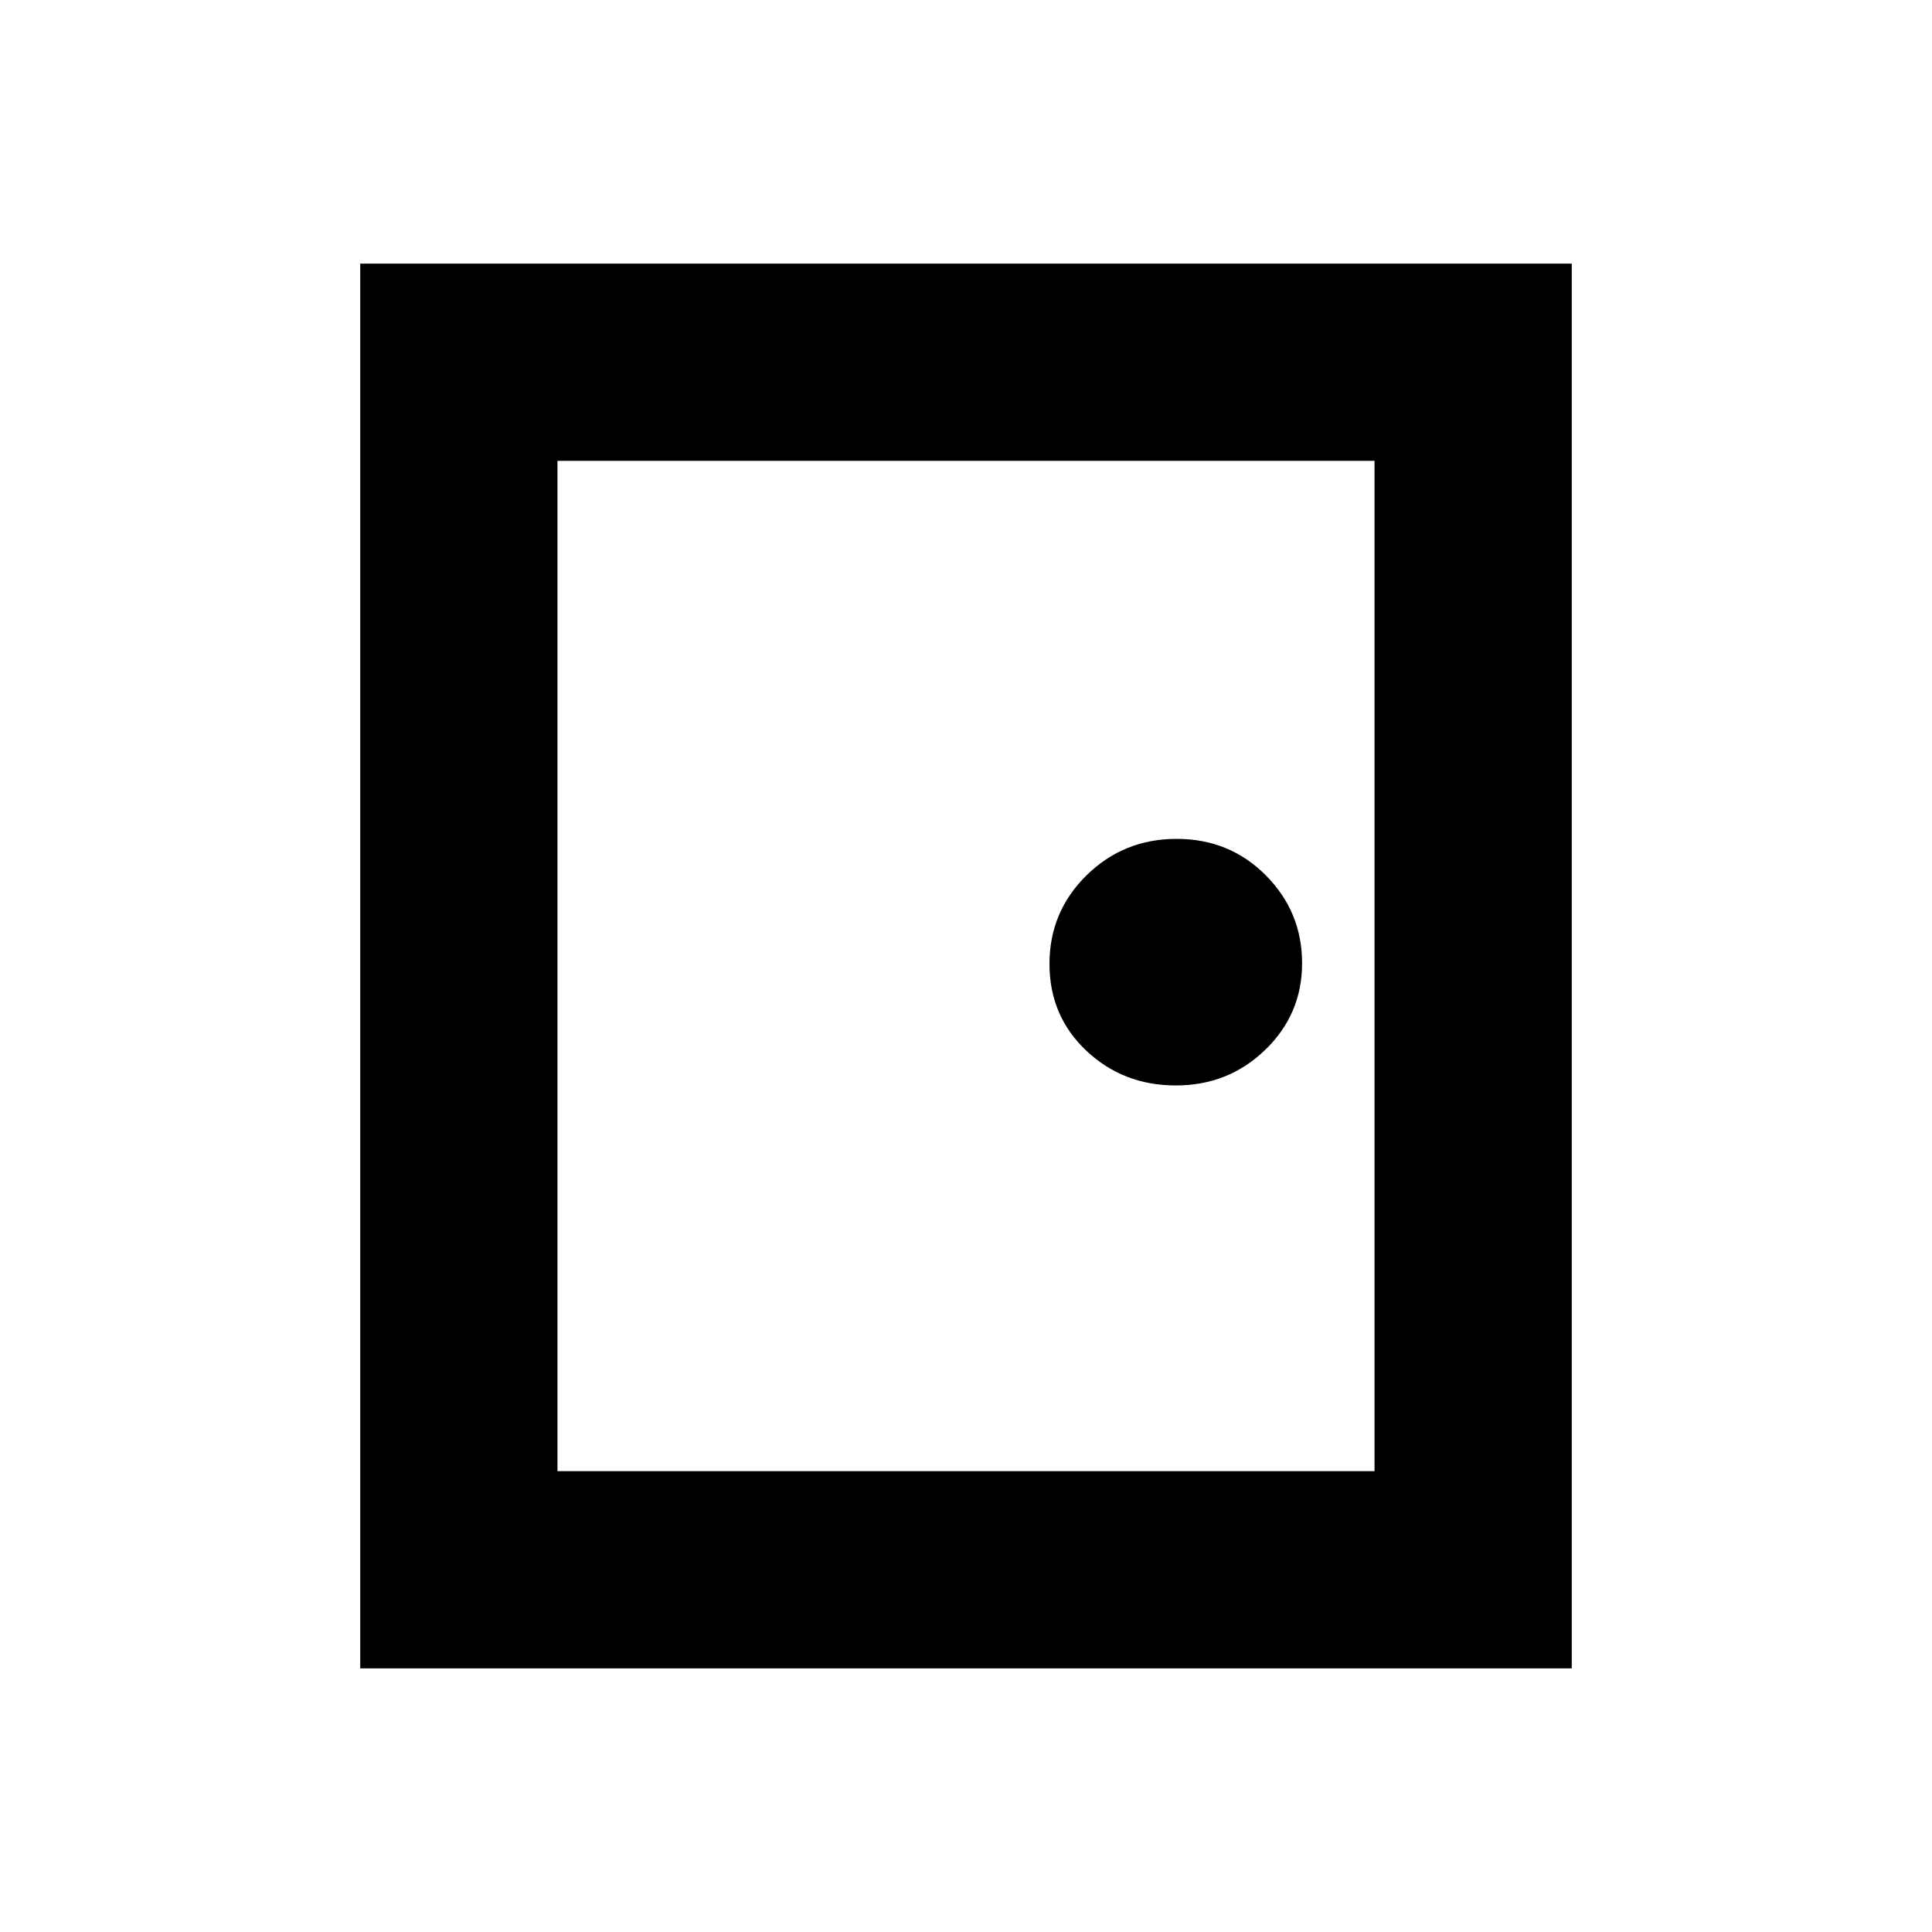 <svg xmlns="http://www.w3.org/2000/svg" height="20" viewBox="0 -960 960 960" width="20"><path d="M179-131v-698h602v698H179Zm98-98h406v-502H277v502Zm307.25-191.65q26.16 0 44.46-17.71Q647-456.07 647-481.37q0-25.53-18.01-43.67-18.01-18.13-44.34-18.13-26.32 0-44.75 18.11-18.42 18.12-18.42 44 0 25.89 18.31 43.15 18.31 17.26 44.46 17.26ZM277-229v-502 502Z"/></svg>